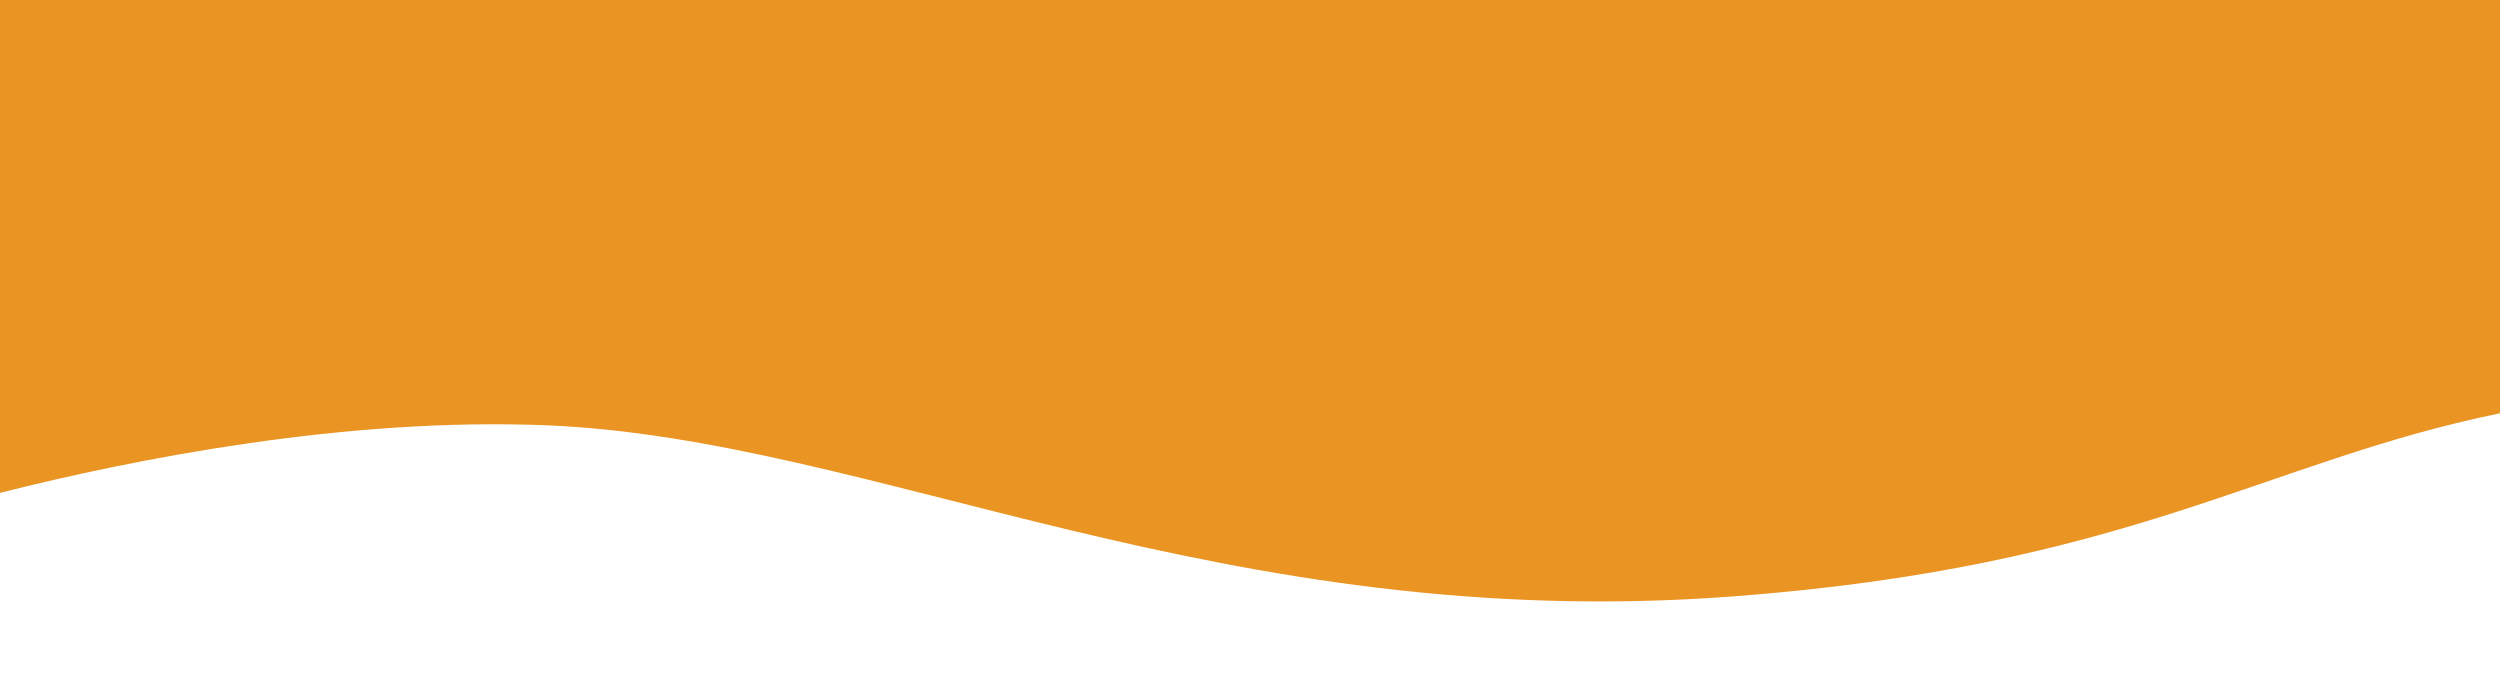 <?xml version="1.0" encoding="utf-8"?>
<!-- Generator: Adobe Illustrator 23.1.1, SVG Export Plug-In . SVG Version: 6.00 Build 0)  -->
<svg version="1.1" id="Layer_1" xmlns="http://www.w3.org/2000/svg" xmlns:xlink="http://www.w3.org/1999/xlink" x="0px" y="0px"
	 viewBox="0 0 1332.68 360.66" style="enable-background:new 0 0 1332.68 360.66;" xml:space="preserve">
<style type="text/css">
	.st0{fill:#EA9423;}
</style>
<path class="st0" d="M291.19,226.71c174.52,7.09,360.06,111.65,631.94,91.27c212.37-15.92,283.51-71.85,409.54-97.68V0H0v262.73
	C71.02,244.8,183.88,222.35,291.19,226.71z"/>
</svg>
